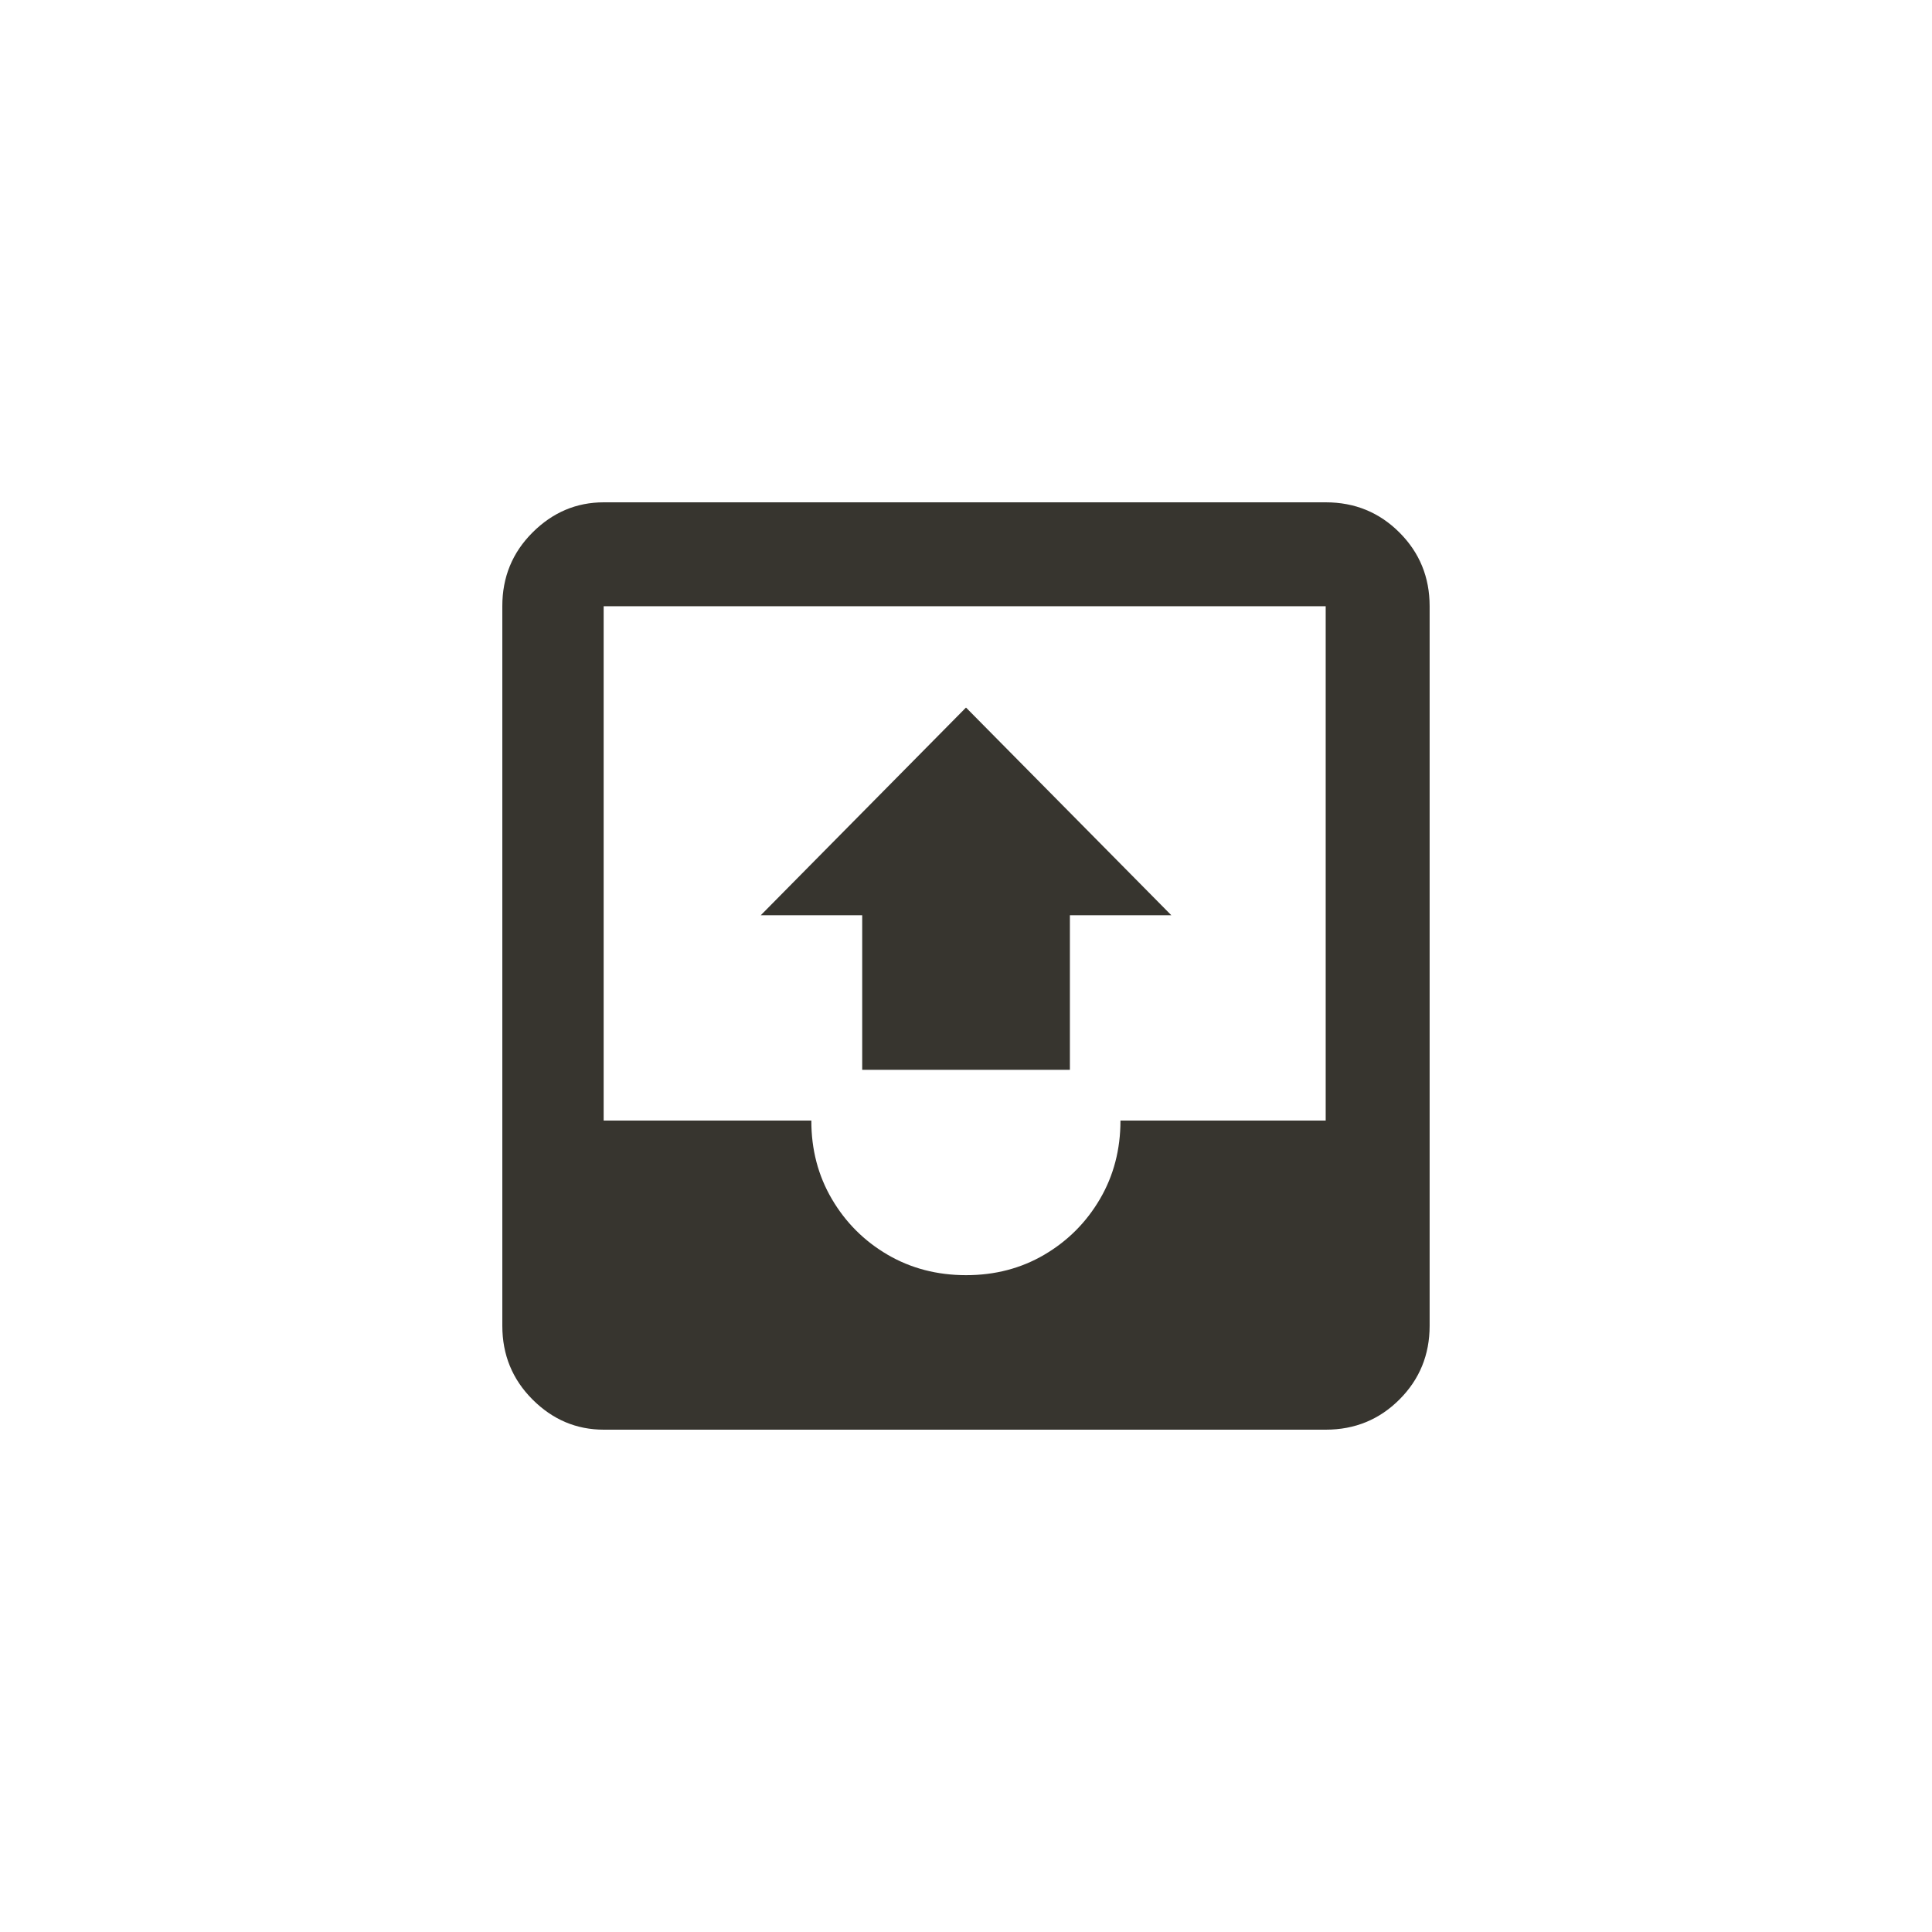 <!-- Generated by IcoMoon.io -->
<svg version="1.1" xmlns="http://www.w3.org/2000/svg" width="40" height="40" viewBox="0 0 40 40">
<title>mt-outbox</title>
<path fill="#37352f" d="M27.449 10.4h-14.949q-0.849 0-1.475 0.625t-0.625 1.525v14.9q0 0.9 0.625 1.525t1.475 0.625h14.949q0.9 0 1.525-0.625t0.625-1.525v-14.9q0-0.9-0.625-1.525t-1.525-0.625zM27.449 23.2h-4.251q0 0.9-0.425 1.625t-1.149 1.151-1.625 0.425-1.625-0.425-1.151-1.151-0.425-1.625h-4.3v-10.649h14.949v10.649zM15.751 18.949h2.1v3.2h4.3v-3.2h2.1l-4.251-4.3z"></path>
</svg>
